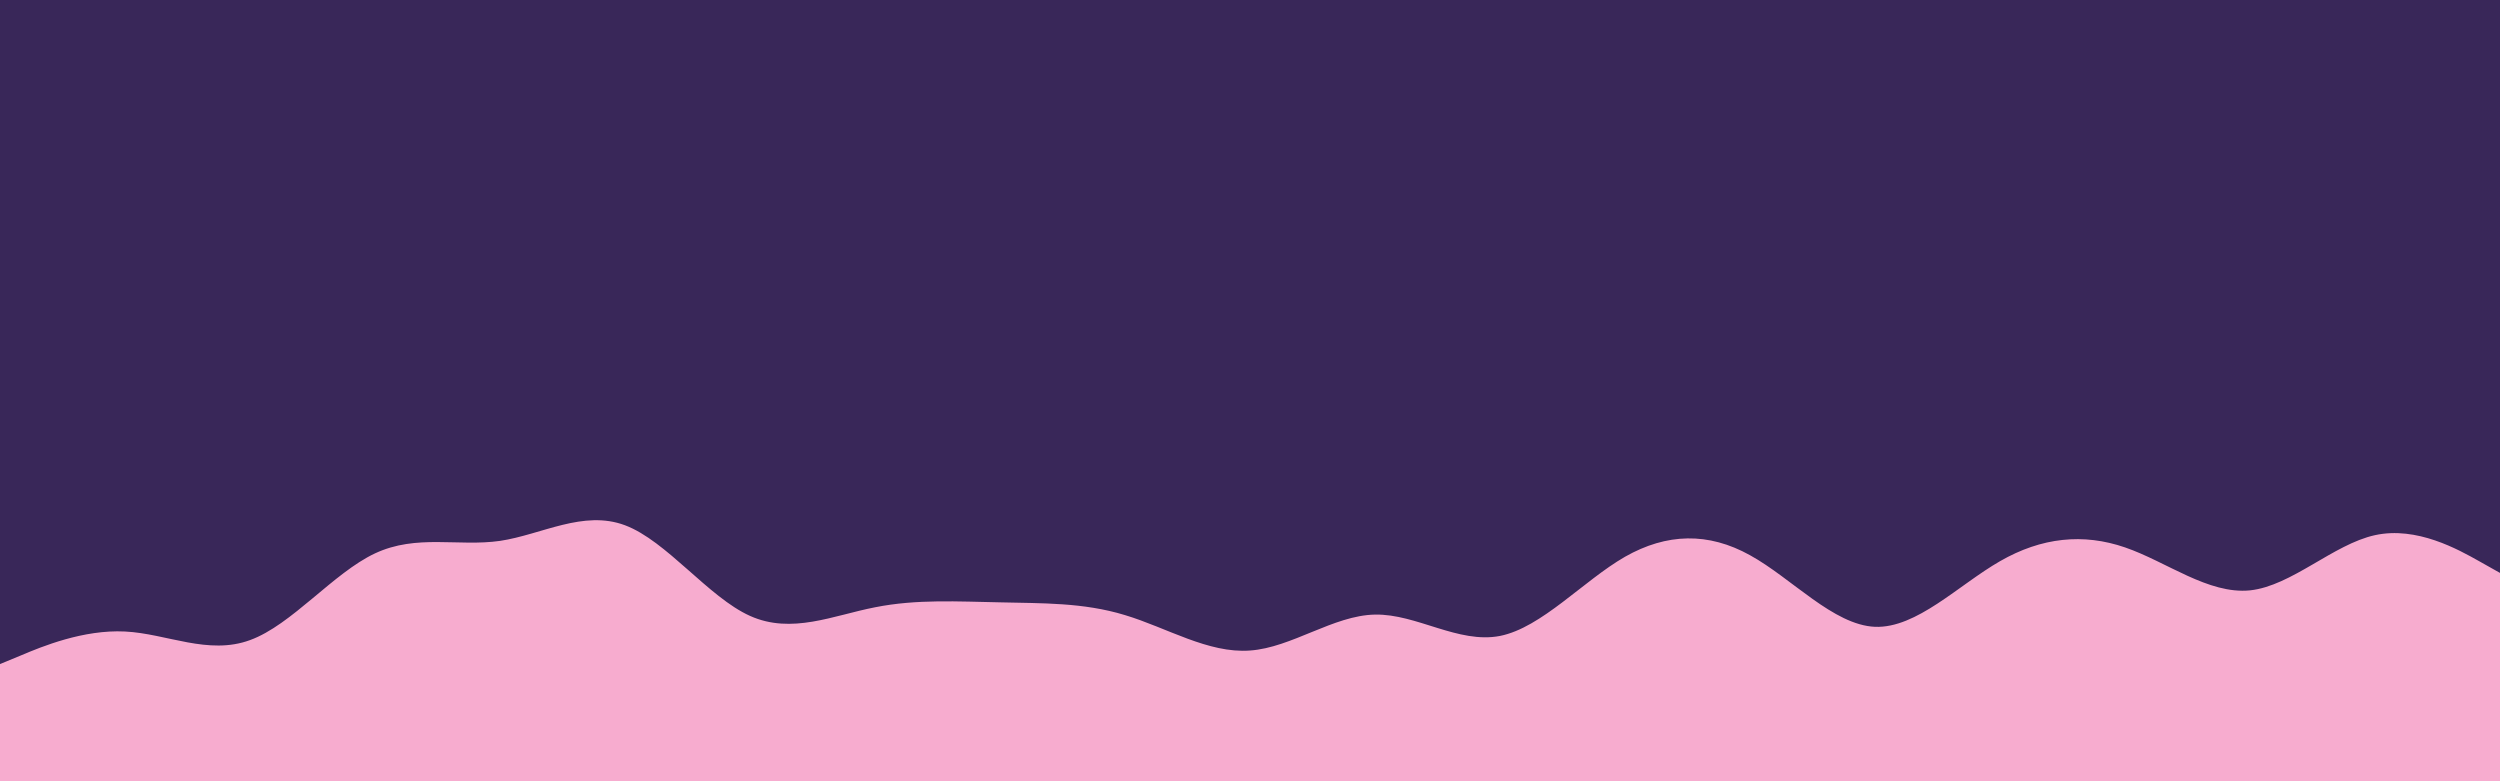 <svg id="visual" viewBox="0 0 960 300" width="960" height="300" xmlns="http://www.w3.org/2000/svg" xmlns:xlink="http://www.w3.org/1999/xlink" version="1.1"><rect x="0" y="0" width="960" height="300" fill="#392759"></rect><path d="M0 255L8 251.7C16 248.3 32 241.7 48 242.5C64 243.3 80 251.7 96 245.8C112 240 128 220 144 212.5C160 205 176 210 192 207.7C208 205.3 224 195.7 240 201.7C256 207.7 272 229.3 288 236.5C304 243.7 320 236.3 336 233.2C352 230 368 231 384 231.3C400 231.7 416 231.3 432 236.2C448 241 464 251 480 249.8C496 248.7 512 236.3 528 236C544 235.7 560 247.3 576 244.2C592 241 608 223 624 213.8C640 204.7 656 204.3 672 213.2C688 222 704 240 720 240.7C736 241.3 752 224.7 768 215.5C784 206.3 800 204.7 816 210.2C832 215.7 848 228.3 864 226.7C880 225 896 209 912 205.5C928 202 944 211 952 215.5L960 220L960 301L952 301C944 301 928 301 912 301C896 301 880 301 864 301C848 301 832 301 816 301C800 301 784 301 768 301C752 301 736 301 720 301C704 301 688 301 672 301C656 301 640 301 624 301C608 301 592 301 576 301C560 301 544 301 528 301C512 301 496 301 480 301C464 301 448 301 432 301C416 301 400 301 384 301C368 301 352 301 336 301C320 301 304 301 288 301C272 301 256 301 240 301C224 301 208 301 192 301C176 301 160 301 144 301C128 301 112 301 96 301C80 301 64 301 48 301C32 301 16 301 8 301L0 301Z" fill="#F7ACCF" stroke-linecap="round" stroke-linejoin="miter"></path></svg>